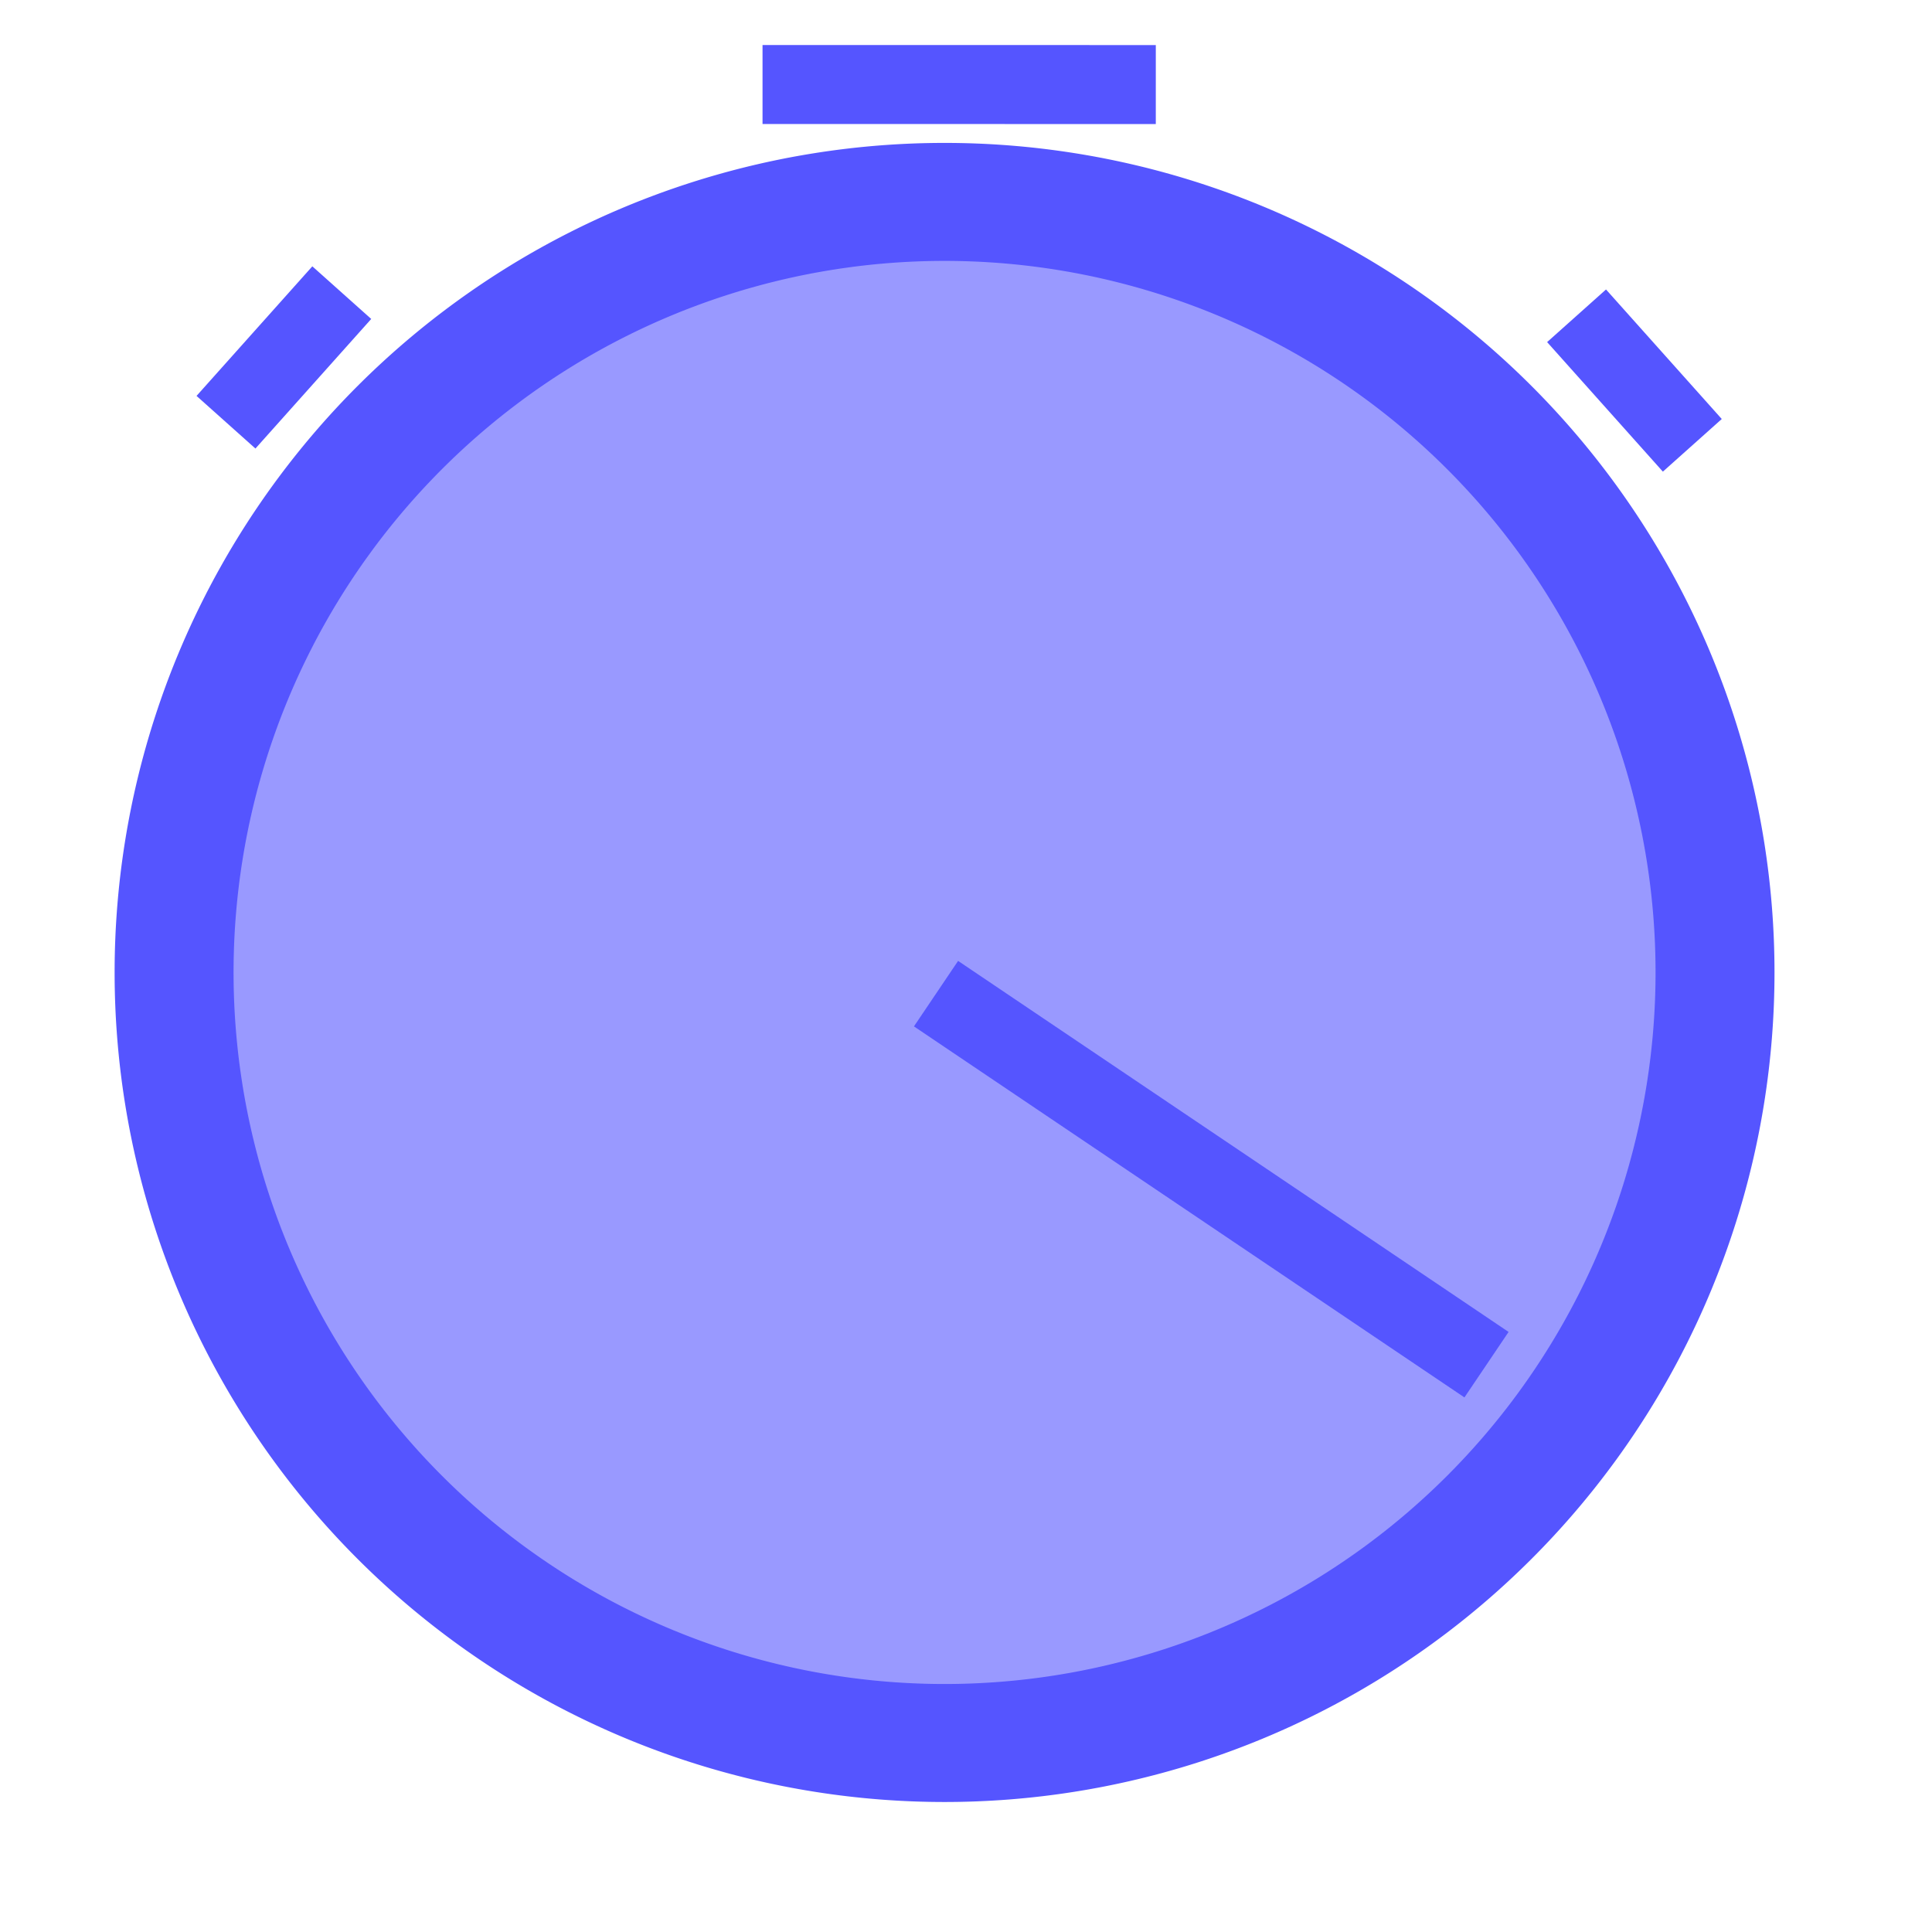 <?xml version="1.0" encoding="UTF-8" standalone="no"?>
<!DOCTYPE svg PUBLIC "-//W3C//DTD SVG 1.1//EN" "http://www.w3.org/Graphics/SVG/1.1/DTD/svg11.dtd">
<svg
   xmlns:dc="http://purl.org/dc/elements/1.1/"
   xmlns:cc="http://web.resource.org/cc/"
   xmlns:rdf="http://www.w3.org/1999/02/22-rdf-syntax-ns#"
   xmlns:svg="http://www.w3.org/2000/svg"
   xmlns="http://www.w3.org/2000/svg"
   xmlns:sodipodi="http://sodipodi.sourceforge.net/DTD/sodipodi-0.dtd"
   xmlns:inkscape="http://www.inkscape.org/namespaces/inkscape"
   version="1.0"
   id="Icon"
   width="45"
   height="45"
   viewBox="0 0 48.92 43.846"
   overflow="visible"
   enable-background="new 0 0 48.92 43.846"
   xml:space="preserve"
   sodipodi:version="0.32"
   inkscape:version="0.45.1"
   sodipodi:docname="activity-stopwatch.svg"
   sodipodi:docbase="/home/bens/olpc3d/stopwatch/activity"
   inkscape:output_extension="org.inkscape.output.svg.inkscape"><defs
   id="defs2236" /><sodipodi:namedview
   inkscape:window-height="816"
   inkscape:window-width="1440"
   inkscape:pageshadow="2"
   inkscape:pageopacity="0.0"
   guidetolerance="10.0"
   gridtolerance="10.0"
   objecttolerance="10.0"
   borderopacity="1.0"
   bordercolor="#666666"
   pagecolor="#ffffff"
   id="base"
   inkscape:zoom="9.2824886"
   inkscape:cx="23.598161"
   inkscape:cy="22.892568"
   inkscape:window-x="0"
   inkscape:window-y="29"
   inkscape:current-layer="Icon"
   height="45px"
   width="45px" />








<path
   sodipodi:type="arc"
   style="fill:#9999FF;fill-opacity:1;stroke:#5555FF;stroke-width:3.027;stroke-miterlimit:4;stroke-dasharray:none;stroke-opacity:1"
   id="path2186"
   sodipodi:cx="21.976866"
   sodipodi:cy="21.815269"
   sodipodi:rx="19.606812"
   sodipodi:ry="19.768406"
   d="M 41.584 21.815 A 19.607 19.768 0 1 1  2.37,21.815 A 19.607 19.768 0 1 1  41.584 21.815 z"
   transform="matrix(0.995,0,0,0.987,2.05,0.555)" /><path
   style="fill:none;fill-opacity:0.75;fill-rule:evenodd;stroke:#5555FF;stroke-width:2;stroke-linecap:butt;stroke-linejoin:miter;stroke-miterlimit:4;stroke-dasharray:none;stroke-opacity:1"
   d="M 8.654,4.873 L 5.722,8.154"
   id="path2188"
   sodipodi:nodetypes="cc" /><path
   style="fill:none;fill-opacity:0.75;fill-rule:evenodd;stroke:#5555FF;stroke-width:2;stroke-linecap:butt;stroke-linejoin:miter;stroke-miterlimit:4;stroke-dasharray:none;stroke-opacity:1"
   d="M 23.701,22.623 L 37.64,32.018"
   id="path4130"
   sodipodi:nodetypes="cc" /><path
   sodipodi:nodetypes="cc"
   id="path2211"
   d="M 39.92,5.459 L 42.851,8.739"
   style="fill:none;fill-opacity:0.75;fill-rule:evenodd;stroke:#5555FF;stroke-width:2;stroke-linecap:butt;stroke-linejoin:miter;stroke-miterlimit:4;stroke-dasharray:none;stroke-opacity:1" /><path
   style="fill:none;fill-opacity:0.75;fill-rule:evenodd;stroke:#5555FF;stroke-width:2;stroke-linecap:butt;stroke-linejoin:miter;stroke-miterlimit:4;stroke-dasharray:none;stroke-opacity:1"
   d="M 19.308,-0.397 L 29.266,-0.396"
   id="path2213"
   sodipodi:nodetypes="cc" /></svg>
